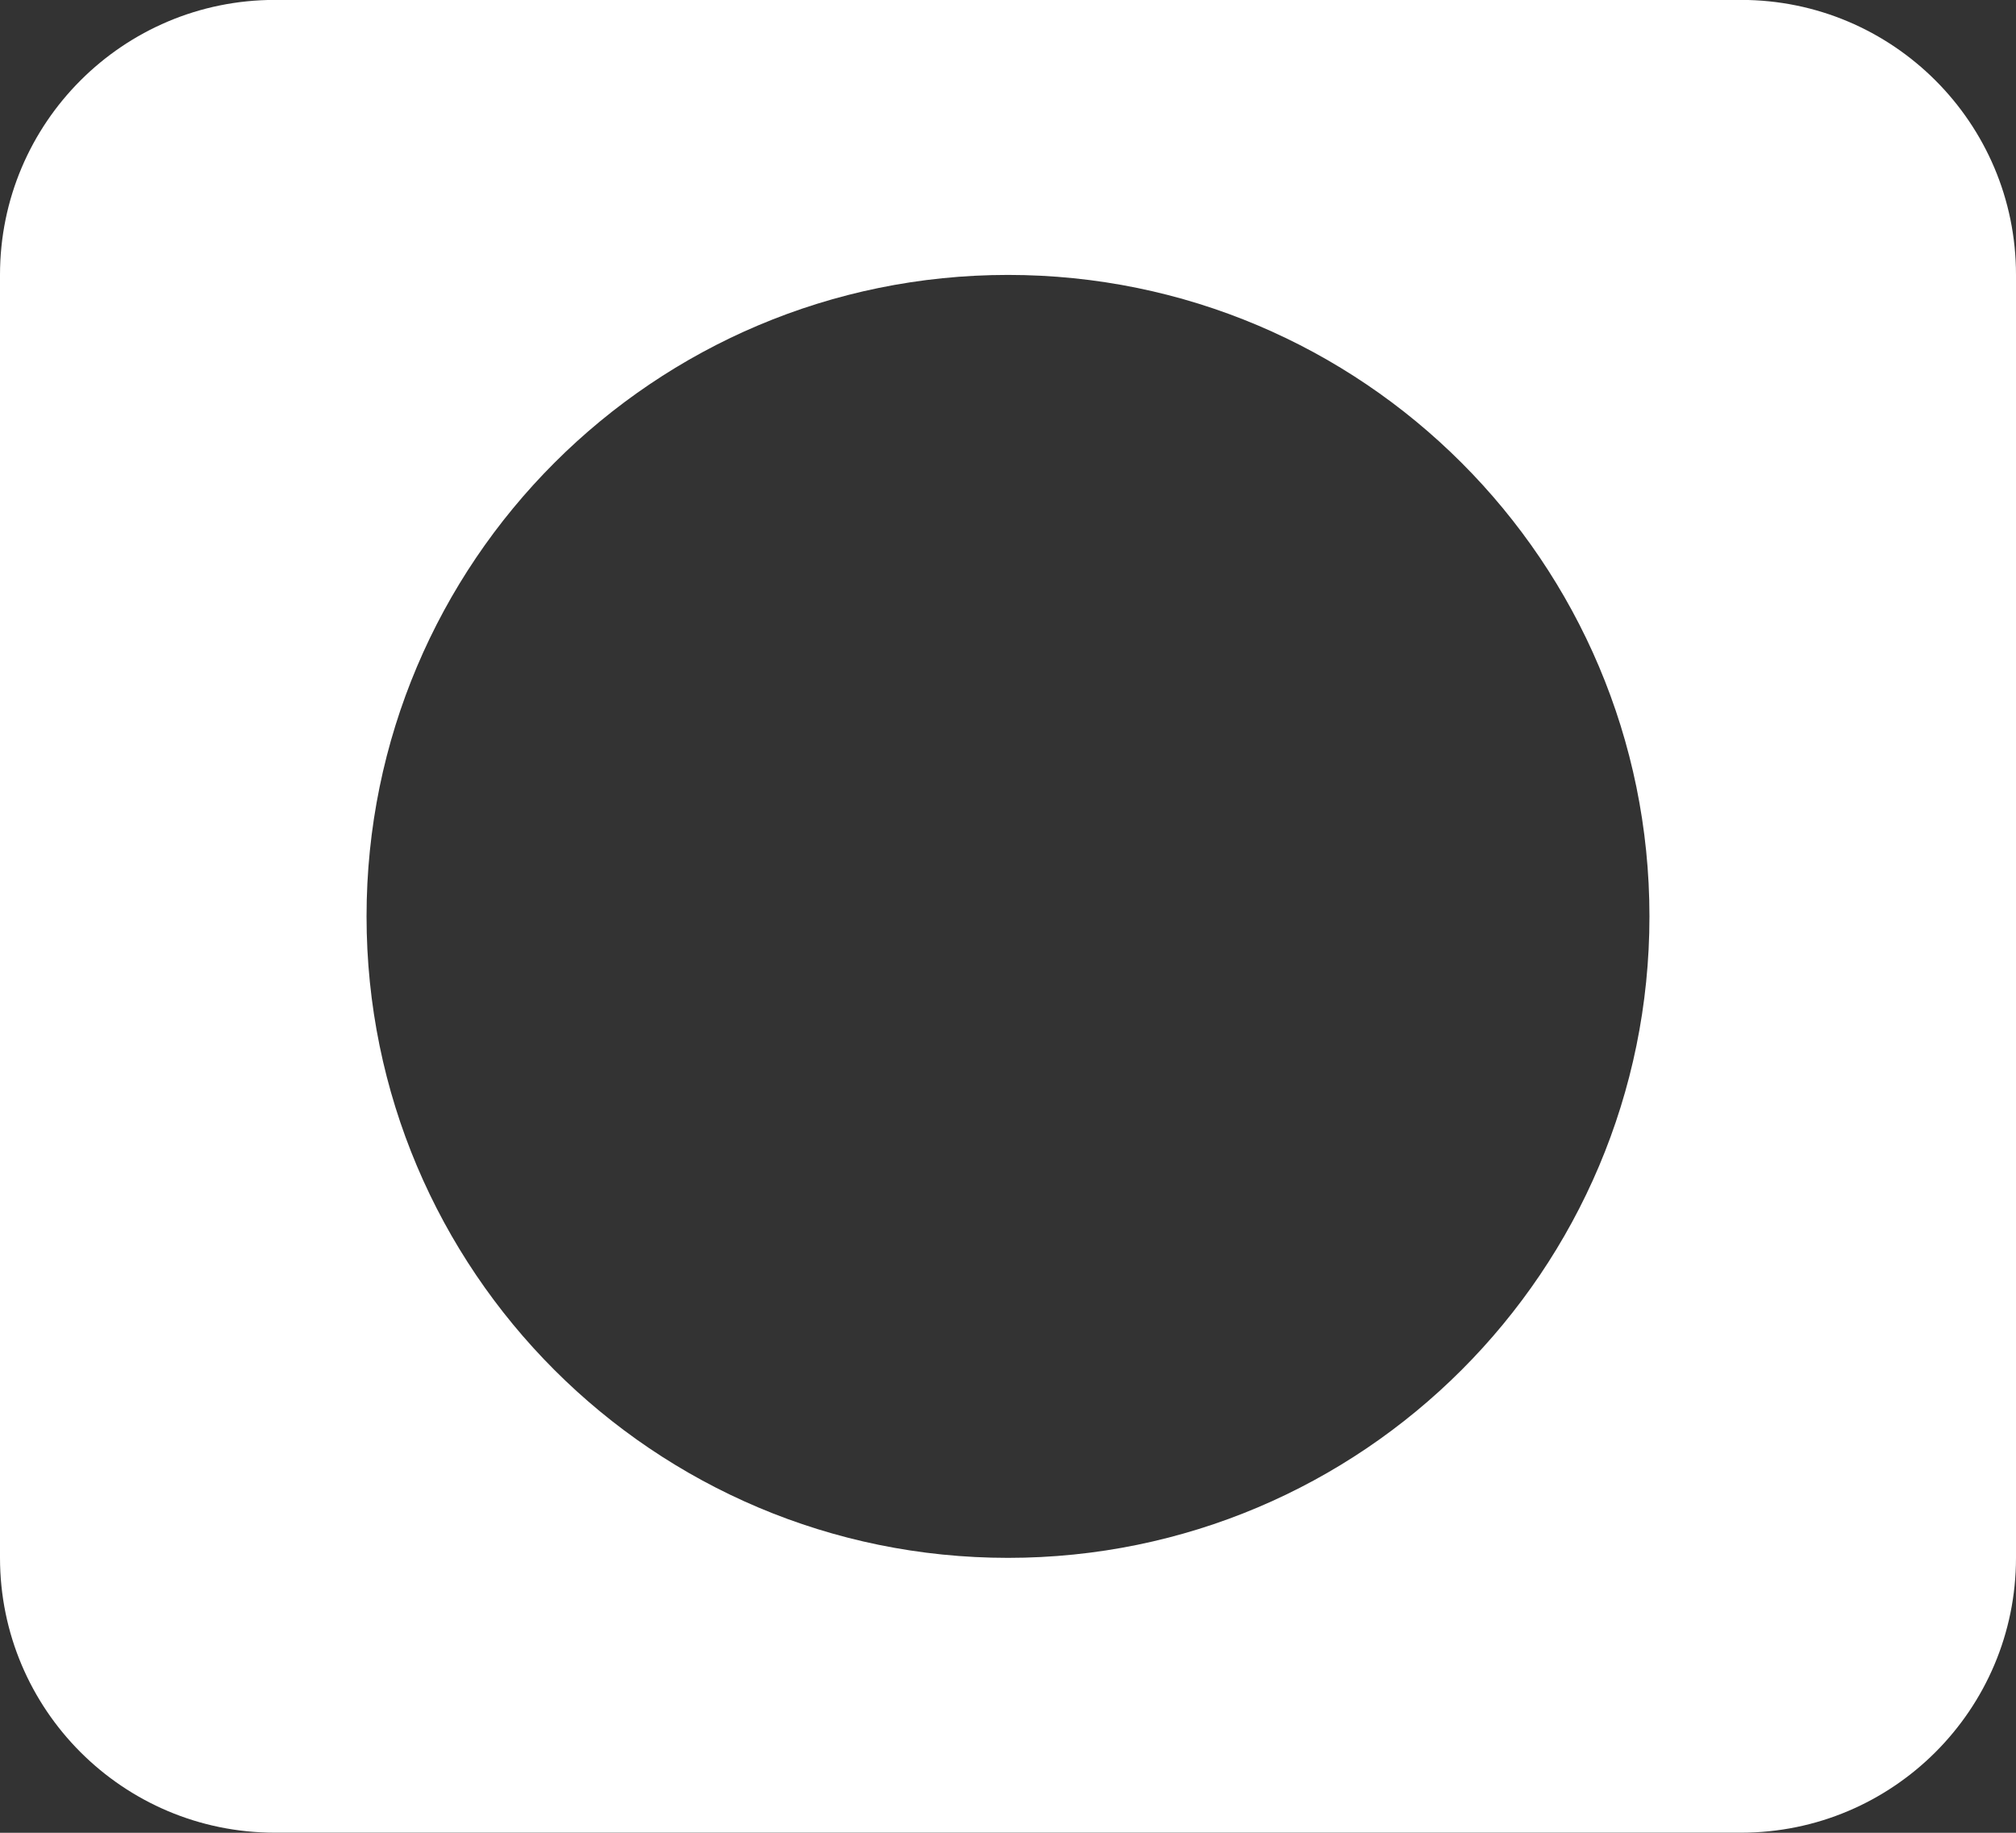 <svg 
 xmlns="http://www.w3.org/2000/svg"
 xmlns:xlink="http://www.w3.org/1999/xlink"
 width="22px" height="20px">
<rect width="100%" height="100%" fill="#333333" stroke="none"/>
<path fill-rule="evenodd"  fill="rgb(255, 255, 255)"
 d="M18.999,19.999 L3.000,19.999 C1.343,19.999 -0.000,18.656 -0.000,16.999 L-0.000,2.999 C-0.000,1.342 1.343,-0.001 3.000,-0.001 L18.999,-0.001 C20.656,-0.001 22.000,1.342 22.000,2.999 L22.000,16.999 C22.000,18.656 20.656,19.999 18.999,19.999 ZM11.000,3.000 C7.134,3.000 4.000,6.134 4.000,10.000 C4.000,13.866 7.134,17.000 11.000,17.000 C14.866,17.000 18.000,13.866 18.000,10.000 C18.000,6.134 14.866,3.000 11.000,3.000 Z"/>
</svg>
